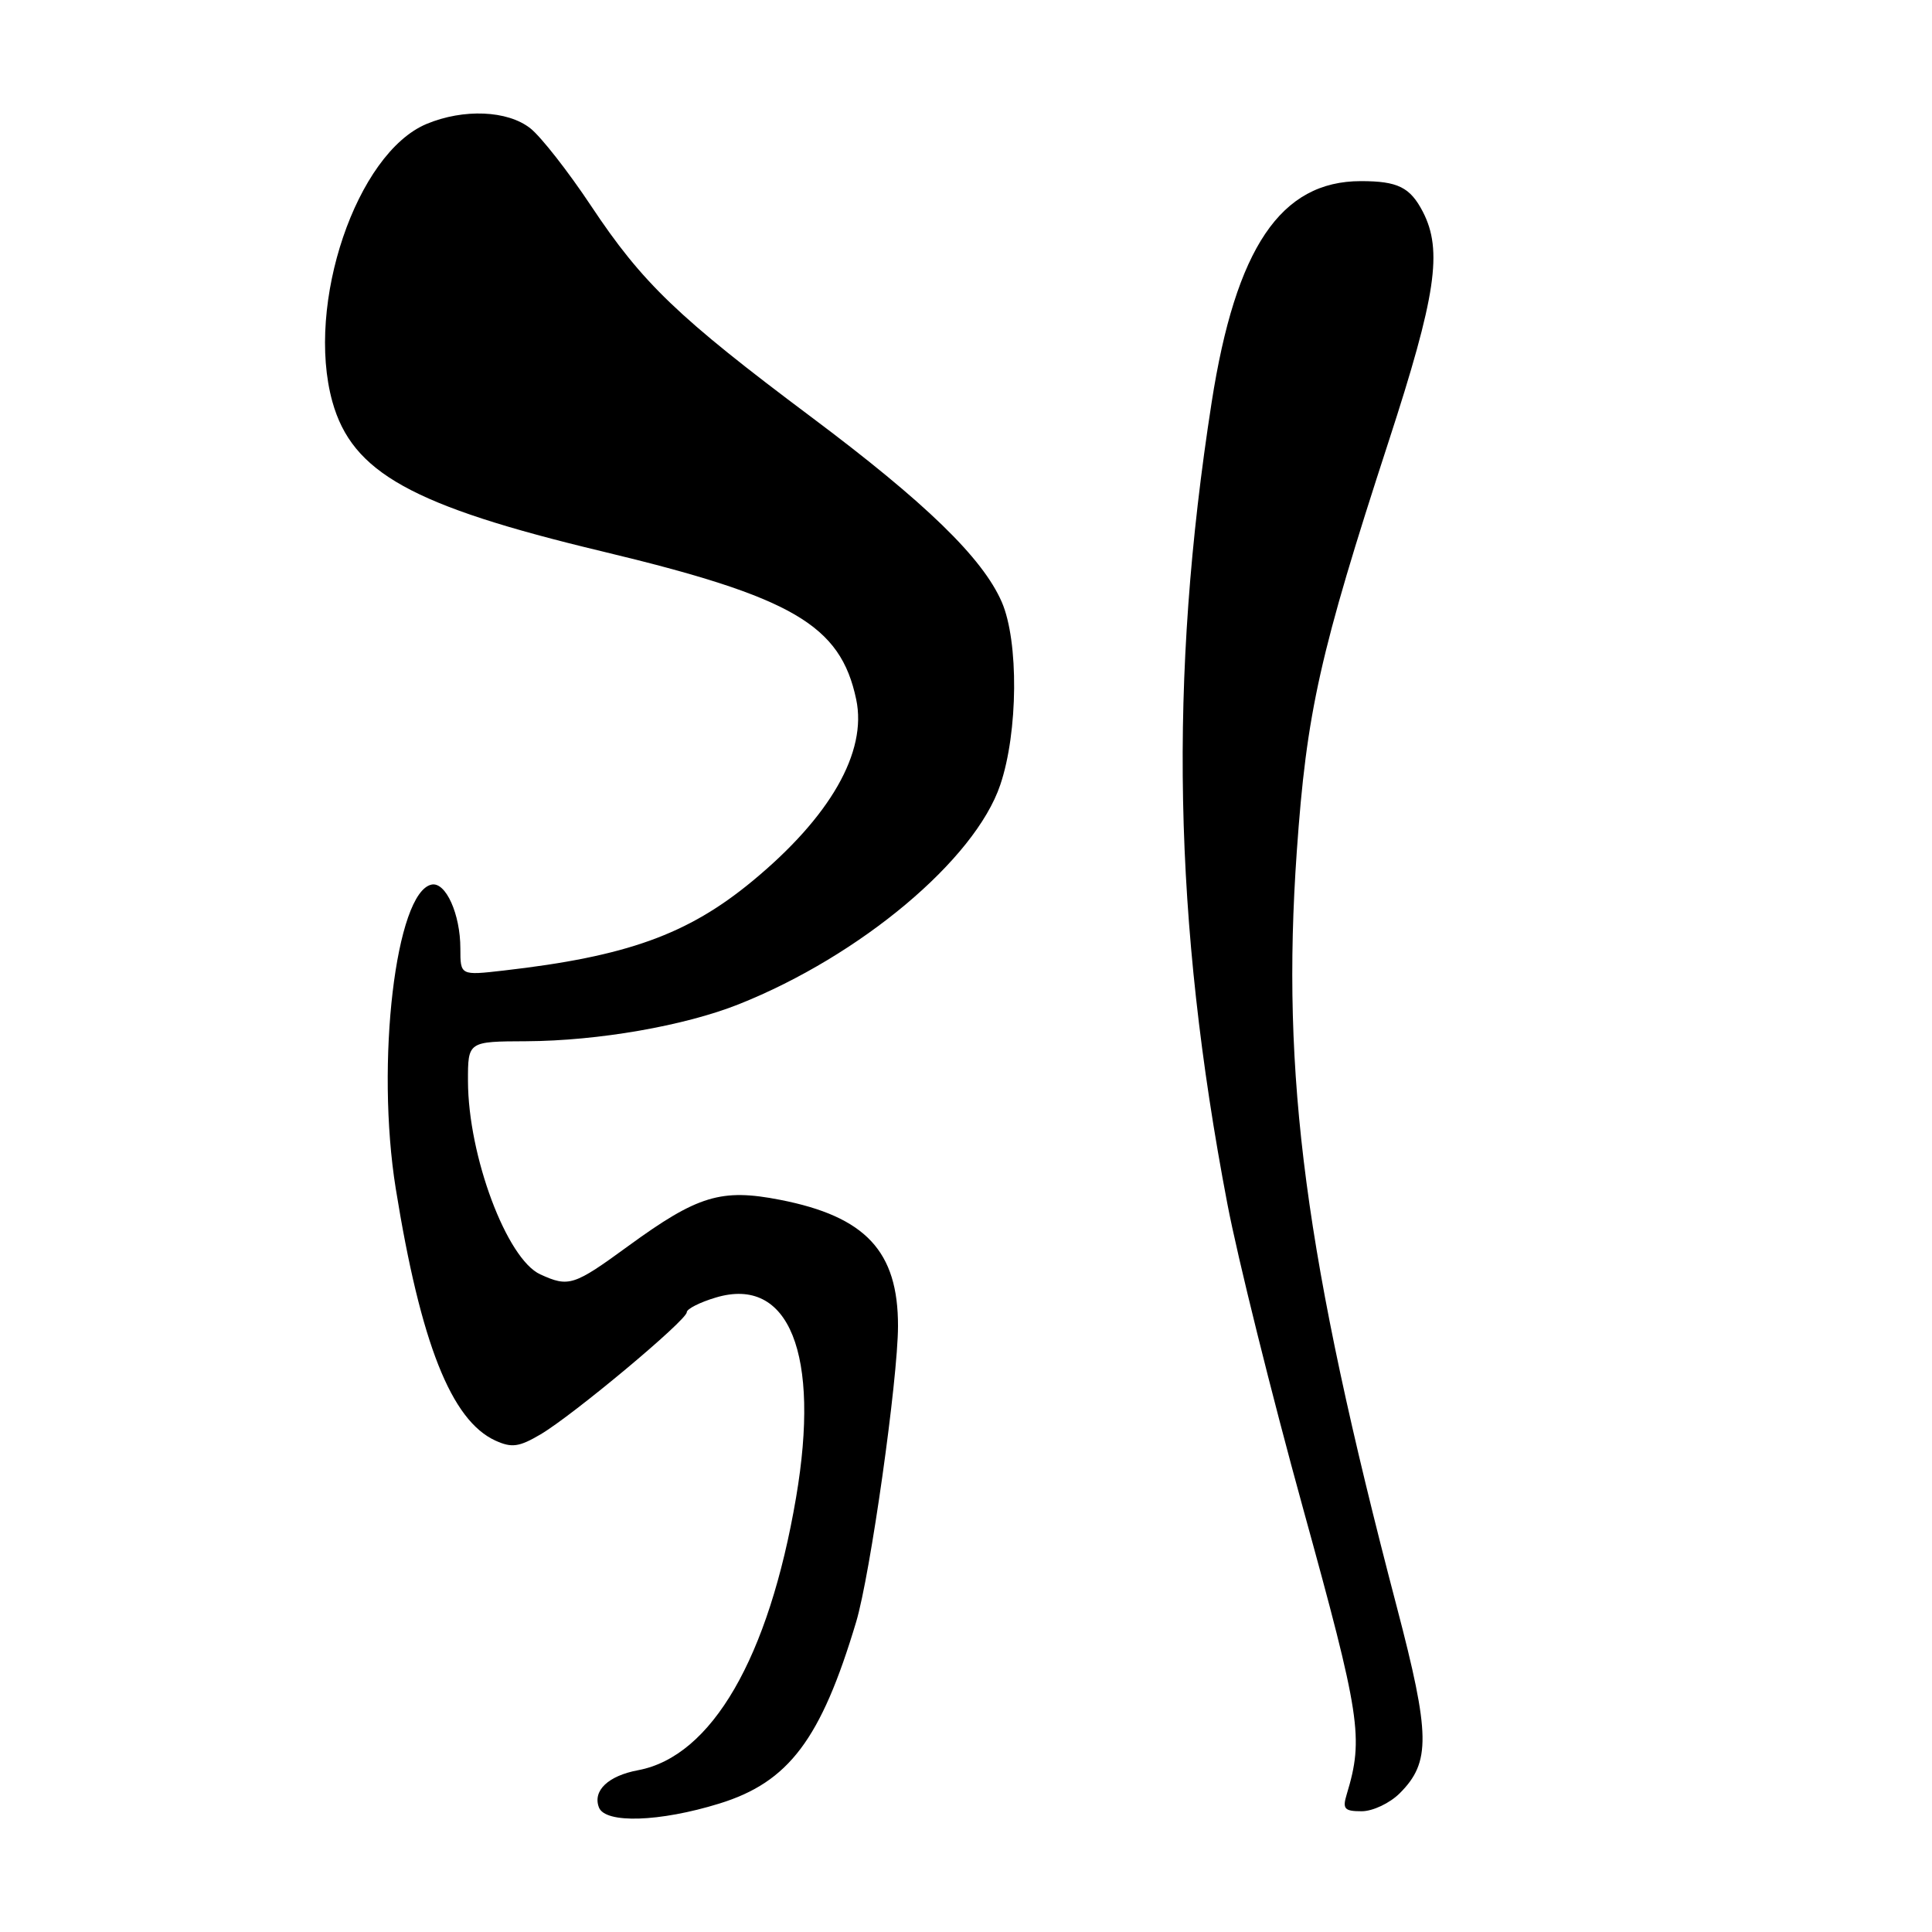 <?xml version="1.0" encoding="UTF-8" standalone="no"?>
<!DOCTYPE svg PUBLIC "-//W3C//DTD SVG 1.1//EN" "http://www.w3.org/Graphics/SVG/1.1/DTD/svg11.dtd" >
<svg xmlns="http://www.w3.org/2000/svg" xmlns:xlink="http://www.w3.org/1999/xlink" version="1.1" viewBox="0 0 256 256">
 <g >
 <path fill="currentColor"
d=" M 95.32 238.98 C 104.52 236.14 108.78 230.48 113.44 214.93 C 115.32 208.67 118.98 182.78 118.99 175.72 C 119.01 165.80 114.70 161.19 103.35 158.98 C 95.57 157.46 92.44 158.41 83.31 165.06 C 76.02 170.38 75.38 170.59 71.59 168.86 C 67.15 166.84 62.03 153.16 62.01 143.25 C 62.00 138.00 62.00 138.00 69.75 137.97 C 79.26 137.92 90.71 135.93 97.91 133.06 C 114.01 126.65 129.20 113.90 132.54 104.00 C 134.91 97.01 135.00 84.97 132.74 79.77 C 130.20 73.93 122.67 66.62 107.50 55.26 C 89.84 42.04 85.12 37.52 78.30 27.25 C 75.28 22.71 71.67 18.10 70.27 17.00 C 67.25 14.62 61.43 14.38 56.53 16.42 C 47.24 20.30 40.46 40.30 44.04 53.22 C 46.66 62.62 54.57 67.02 79.79 73.06 C 105.03 79.11 111.37 82.80 113.45 92.67 C 114.93 99.64 110.01 108.24 99.67 116.77 C 91.12 123.83 83.03 126.74 66.75 128.60 C 61.00 129.26 61.00 129.26 61.00 125.68 C 61.00 121.13 59.07 116.84 57.20 117.21 C 52.43 118.17 49.76 140.83 52.44 157.50 C 55.74 177.97 59.79 188.22 65.65 190.89 C 67.81 191.87 68.78 191.74 71.63 190.06 C 75.96 187.50 91.00 174.94 91.00 173.88 C 91.00 173.44 92.73 172.56 94.85 171.93 C 104.56 169.02 108.73 179.41 105.48 198.45 C 101.87 219.66 94.30 232.73 84.56 234.56 C 80.59 235.30 78.51 237.27 79.36 239.49 C 80.19 241.66 87.40 241.43 95.32 238.98 Z  M 185.48 237.61 C 189.59 233.50 189.53 229.89 185.09 212.95 C 172.91 166.52 169.74 142.62 171.83 112.84 C 173.13 94.30 174.86 86.57 184.01 58.47 C 190.29 39.18 191.18 33.19 188.54 28.07 C 186.85 24.81 185.22 24.00 180.32 24.00 C 169.70 24.00 163.74 32.84 160.55 53.31 C 154.84 89.99 155.47 122.00 162.63 159.50 C 163.99 166.65 168.51 184.83 172.67 199.90 C 180.29 227.51 180.71 230.27 178.45 237.75 C 177.86 239.69 178.13 240.00 180.43 240.00 C 181.90 240.00 184.16 238.93 185.48 237.61 Z "/>
</g>
</svg>